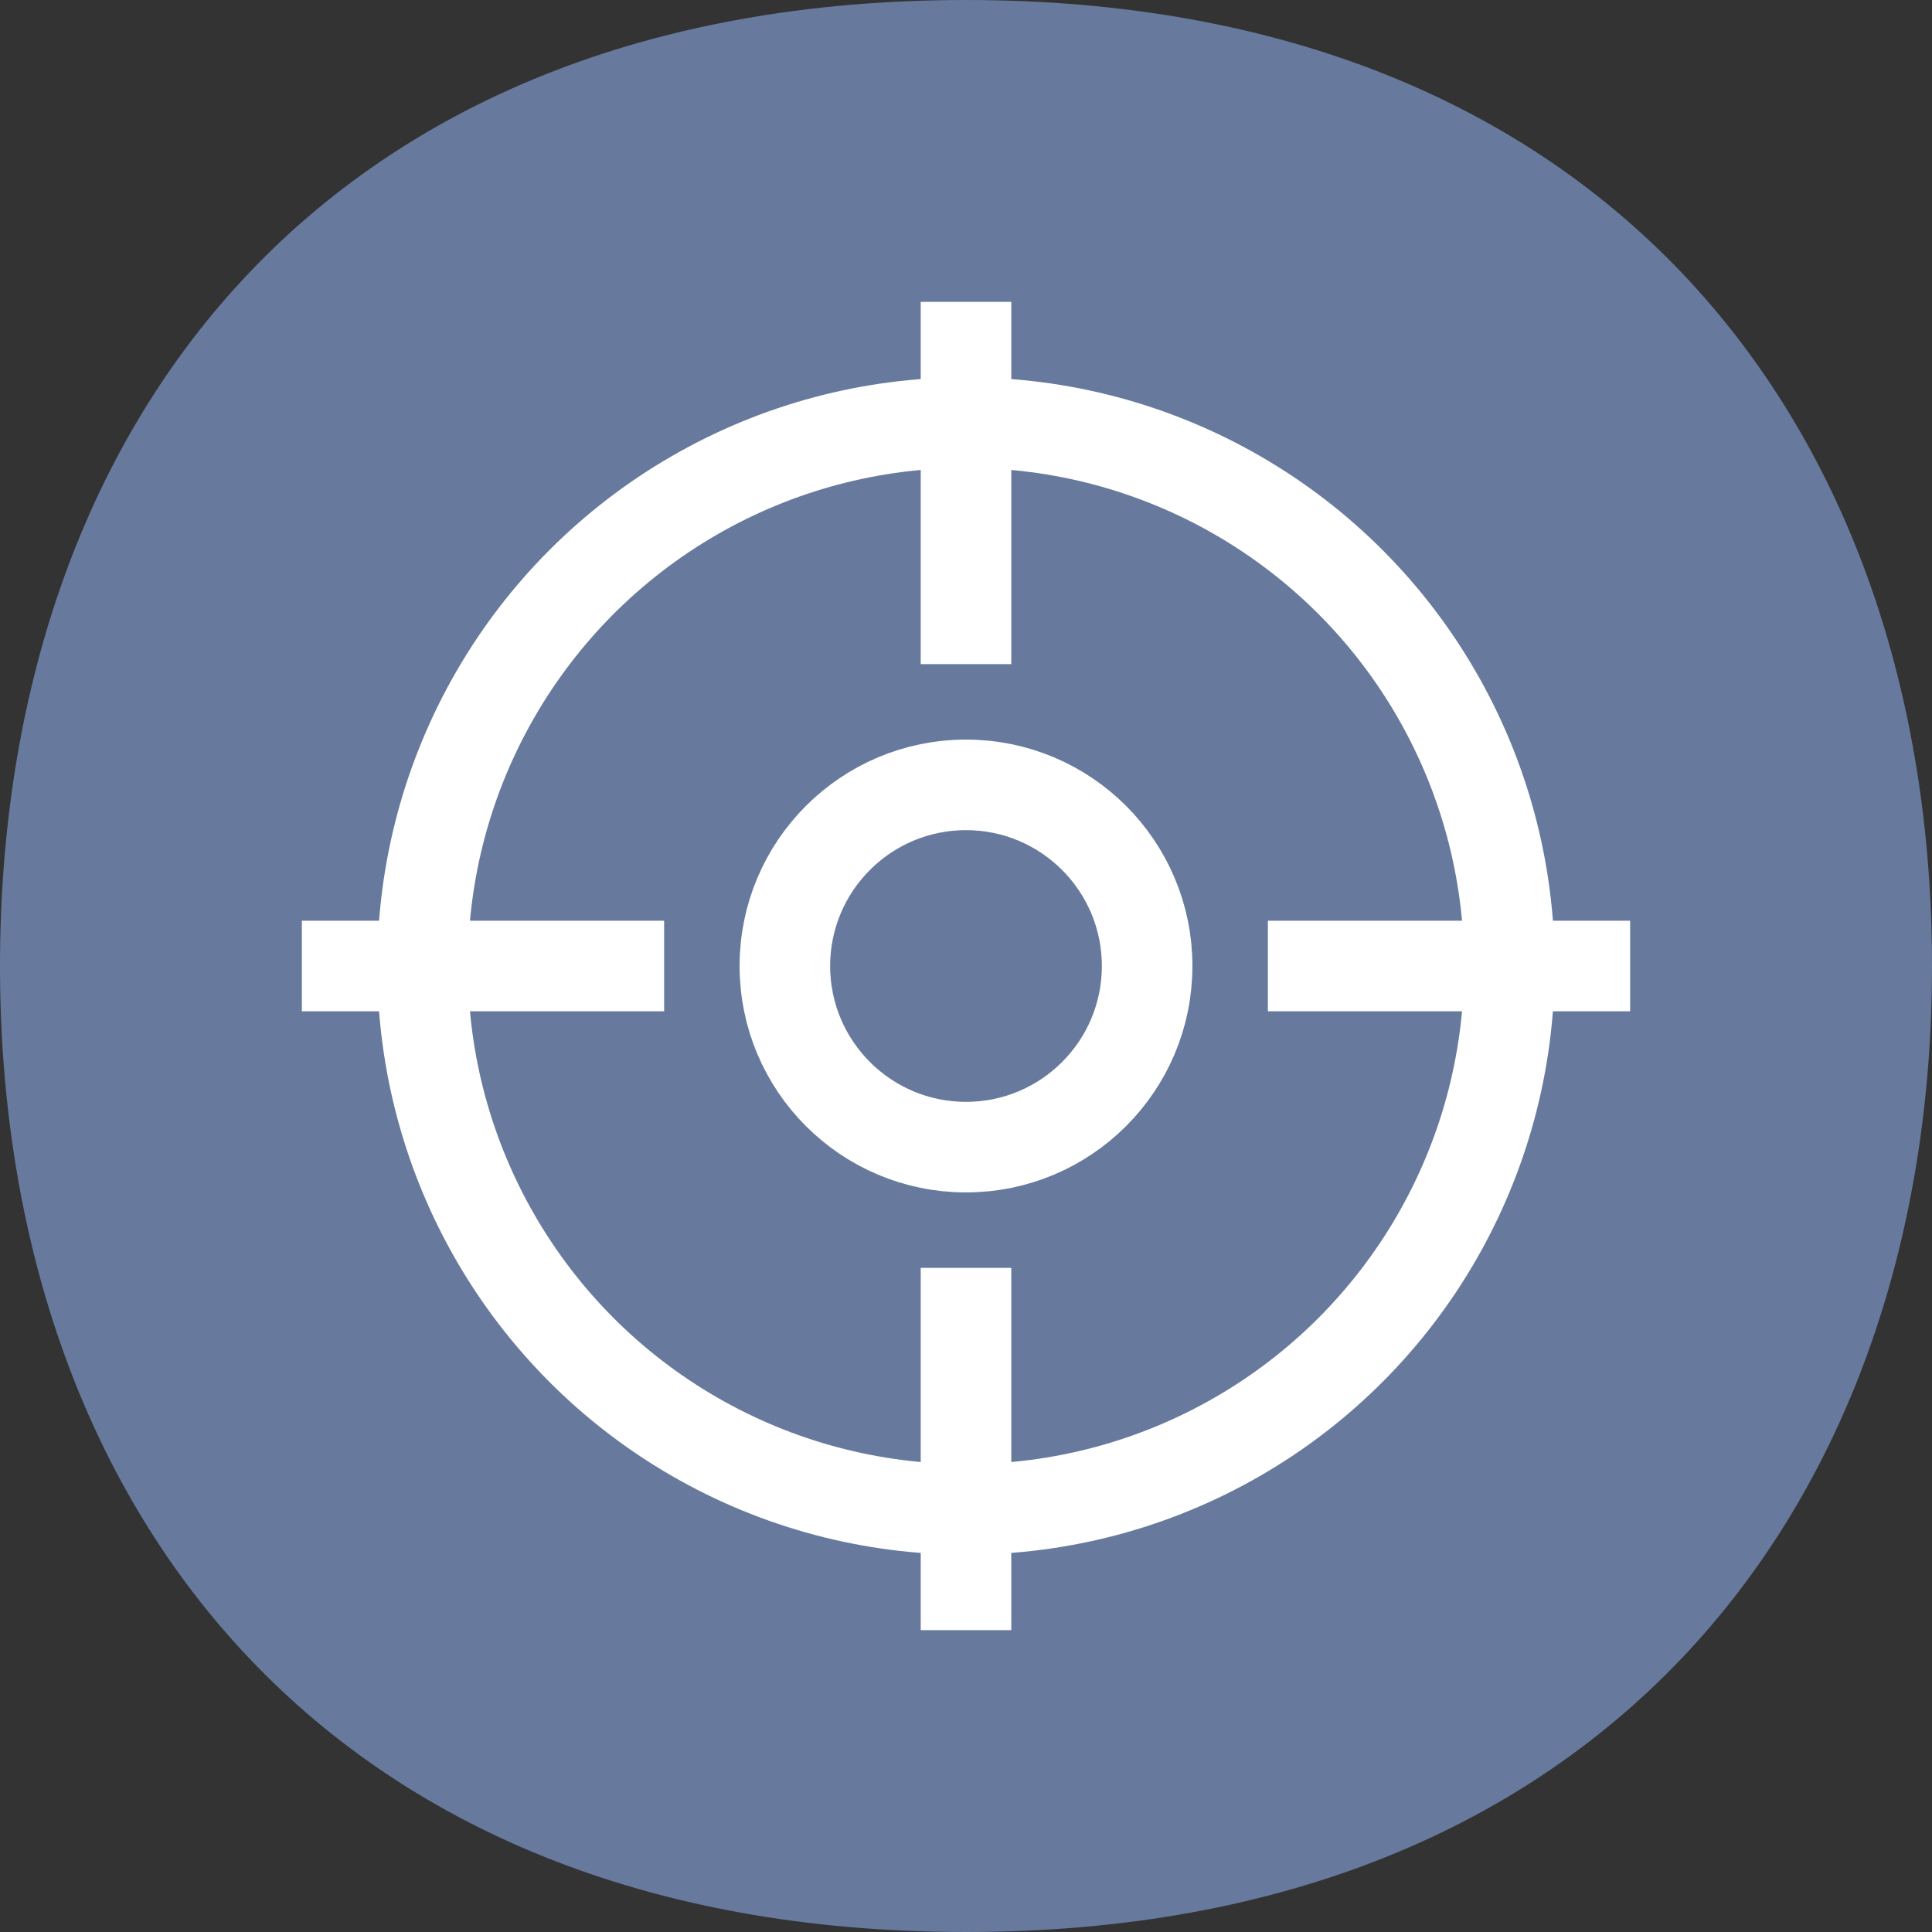 <svg width="32" height="32" viewBox="0 0 32 32" fill="none" xmlns="http://www.w3.org/2000/svg">
<rect x="0" y="0" width="32" height="32" fill="#333333" stroke="none"/>
<path d="M32 16C32 24.914 26.588 32 16 32C5.365 32 0 24.914 0 16C0 7.042 5.365 0 16 0C26.588 0 32 7.042 32 16Z" fill="#677A9E"/>
<path d="M16 5V11" stroke="white" stroke-width="1.5" stroke-miterlimit="10"/>
<path d="M16 21V27" stroke="white" stroke-width="1.5" stroke-miterlimit="10"/>
<path d="M5 16H11" stroke="white" stroke-width="1.5"/>
<path d="M21 16H27" stroke="white" stroke-width="1.5"/>
<circle cx="16" cy="16" r="3" stroke="white" stroke-width="1.5"/>
<circle cx="16" cy="16" r="9" stroke="white" stroke-width="1.5"/>
</svg>
